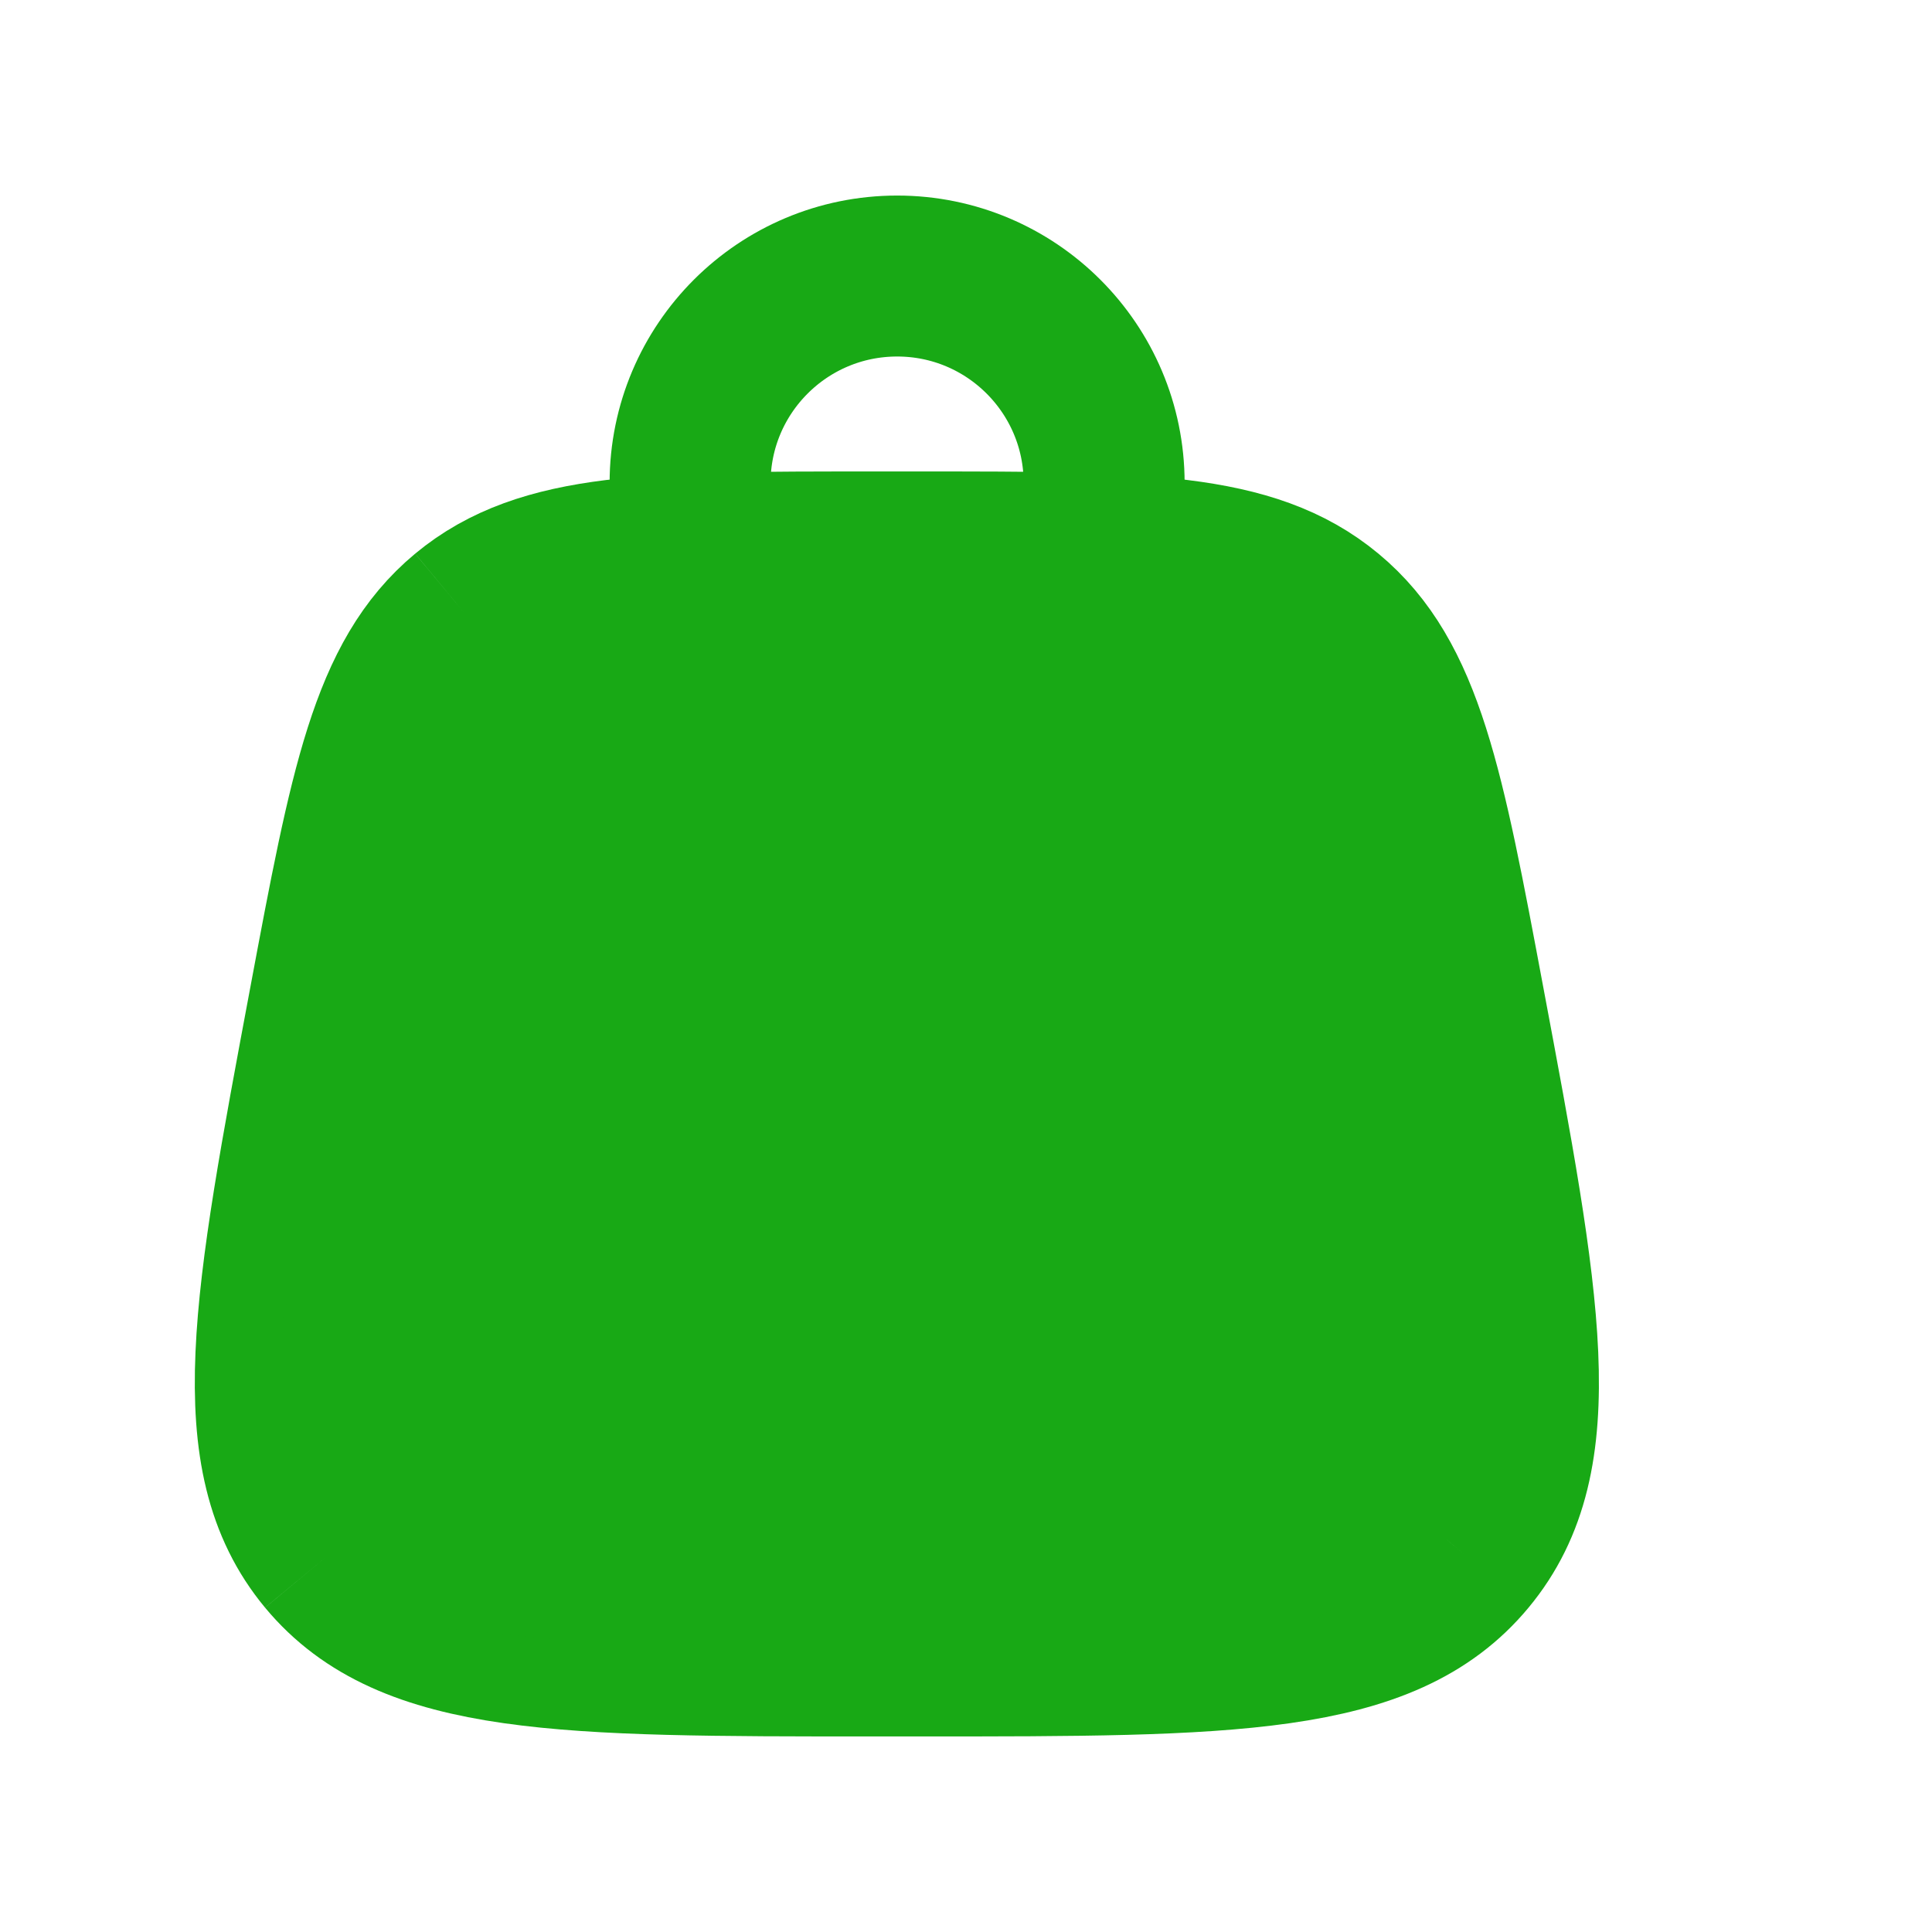 <svg width="16" height="16" viewBox="0 0 16 16" fill="none" xmlns="http://www.w3.org/2000/svg">
<path d="M2.708 12.888C3.394 13.714 4.67 13.714 7.221 13.714H7.633C10.185 13.714 11.461 13.714 12.146 12.888M2.708 12.888C2.023 12.062 2.258 10.808 2.728 8.3C3.062 6.517 3.23 5.625 3.864 5.098M12.146 12.888C12.832 12.062 12.597 10.808 12.126 8.3C11.792 6.517 11.625 5.625 10.99 5.098M10.99 5.098C10.355 4.571 9.448 4.571 7.633 4.571H7.221C5.407 4.571 4.499 4.571 3.864 5.098" stroke="#18A915" stroke-width="1.333"/>
<path d="M3.142 6.286L3.999 5.143L4.57 4.857H5.428H9.999L11.142 5.143L11.428 6.571L11.999 8.857L12.285 10.572V12.572L10.856 13.429L9.142 13.714H5.999L3.142 13.429L2.285 11.143L2.856 8.857L3.142 6.286Z" fill="#18A915"/>
<path d="M5.715 4.571V4C5.715 3.053 6.483 2.286 7.43 2.286C8.376 2.286 9.144 3.053 9.144 4V4.571" stroke="#18A915" stroke-width="1.333" stroke-linecap="round"/>
</svg>
